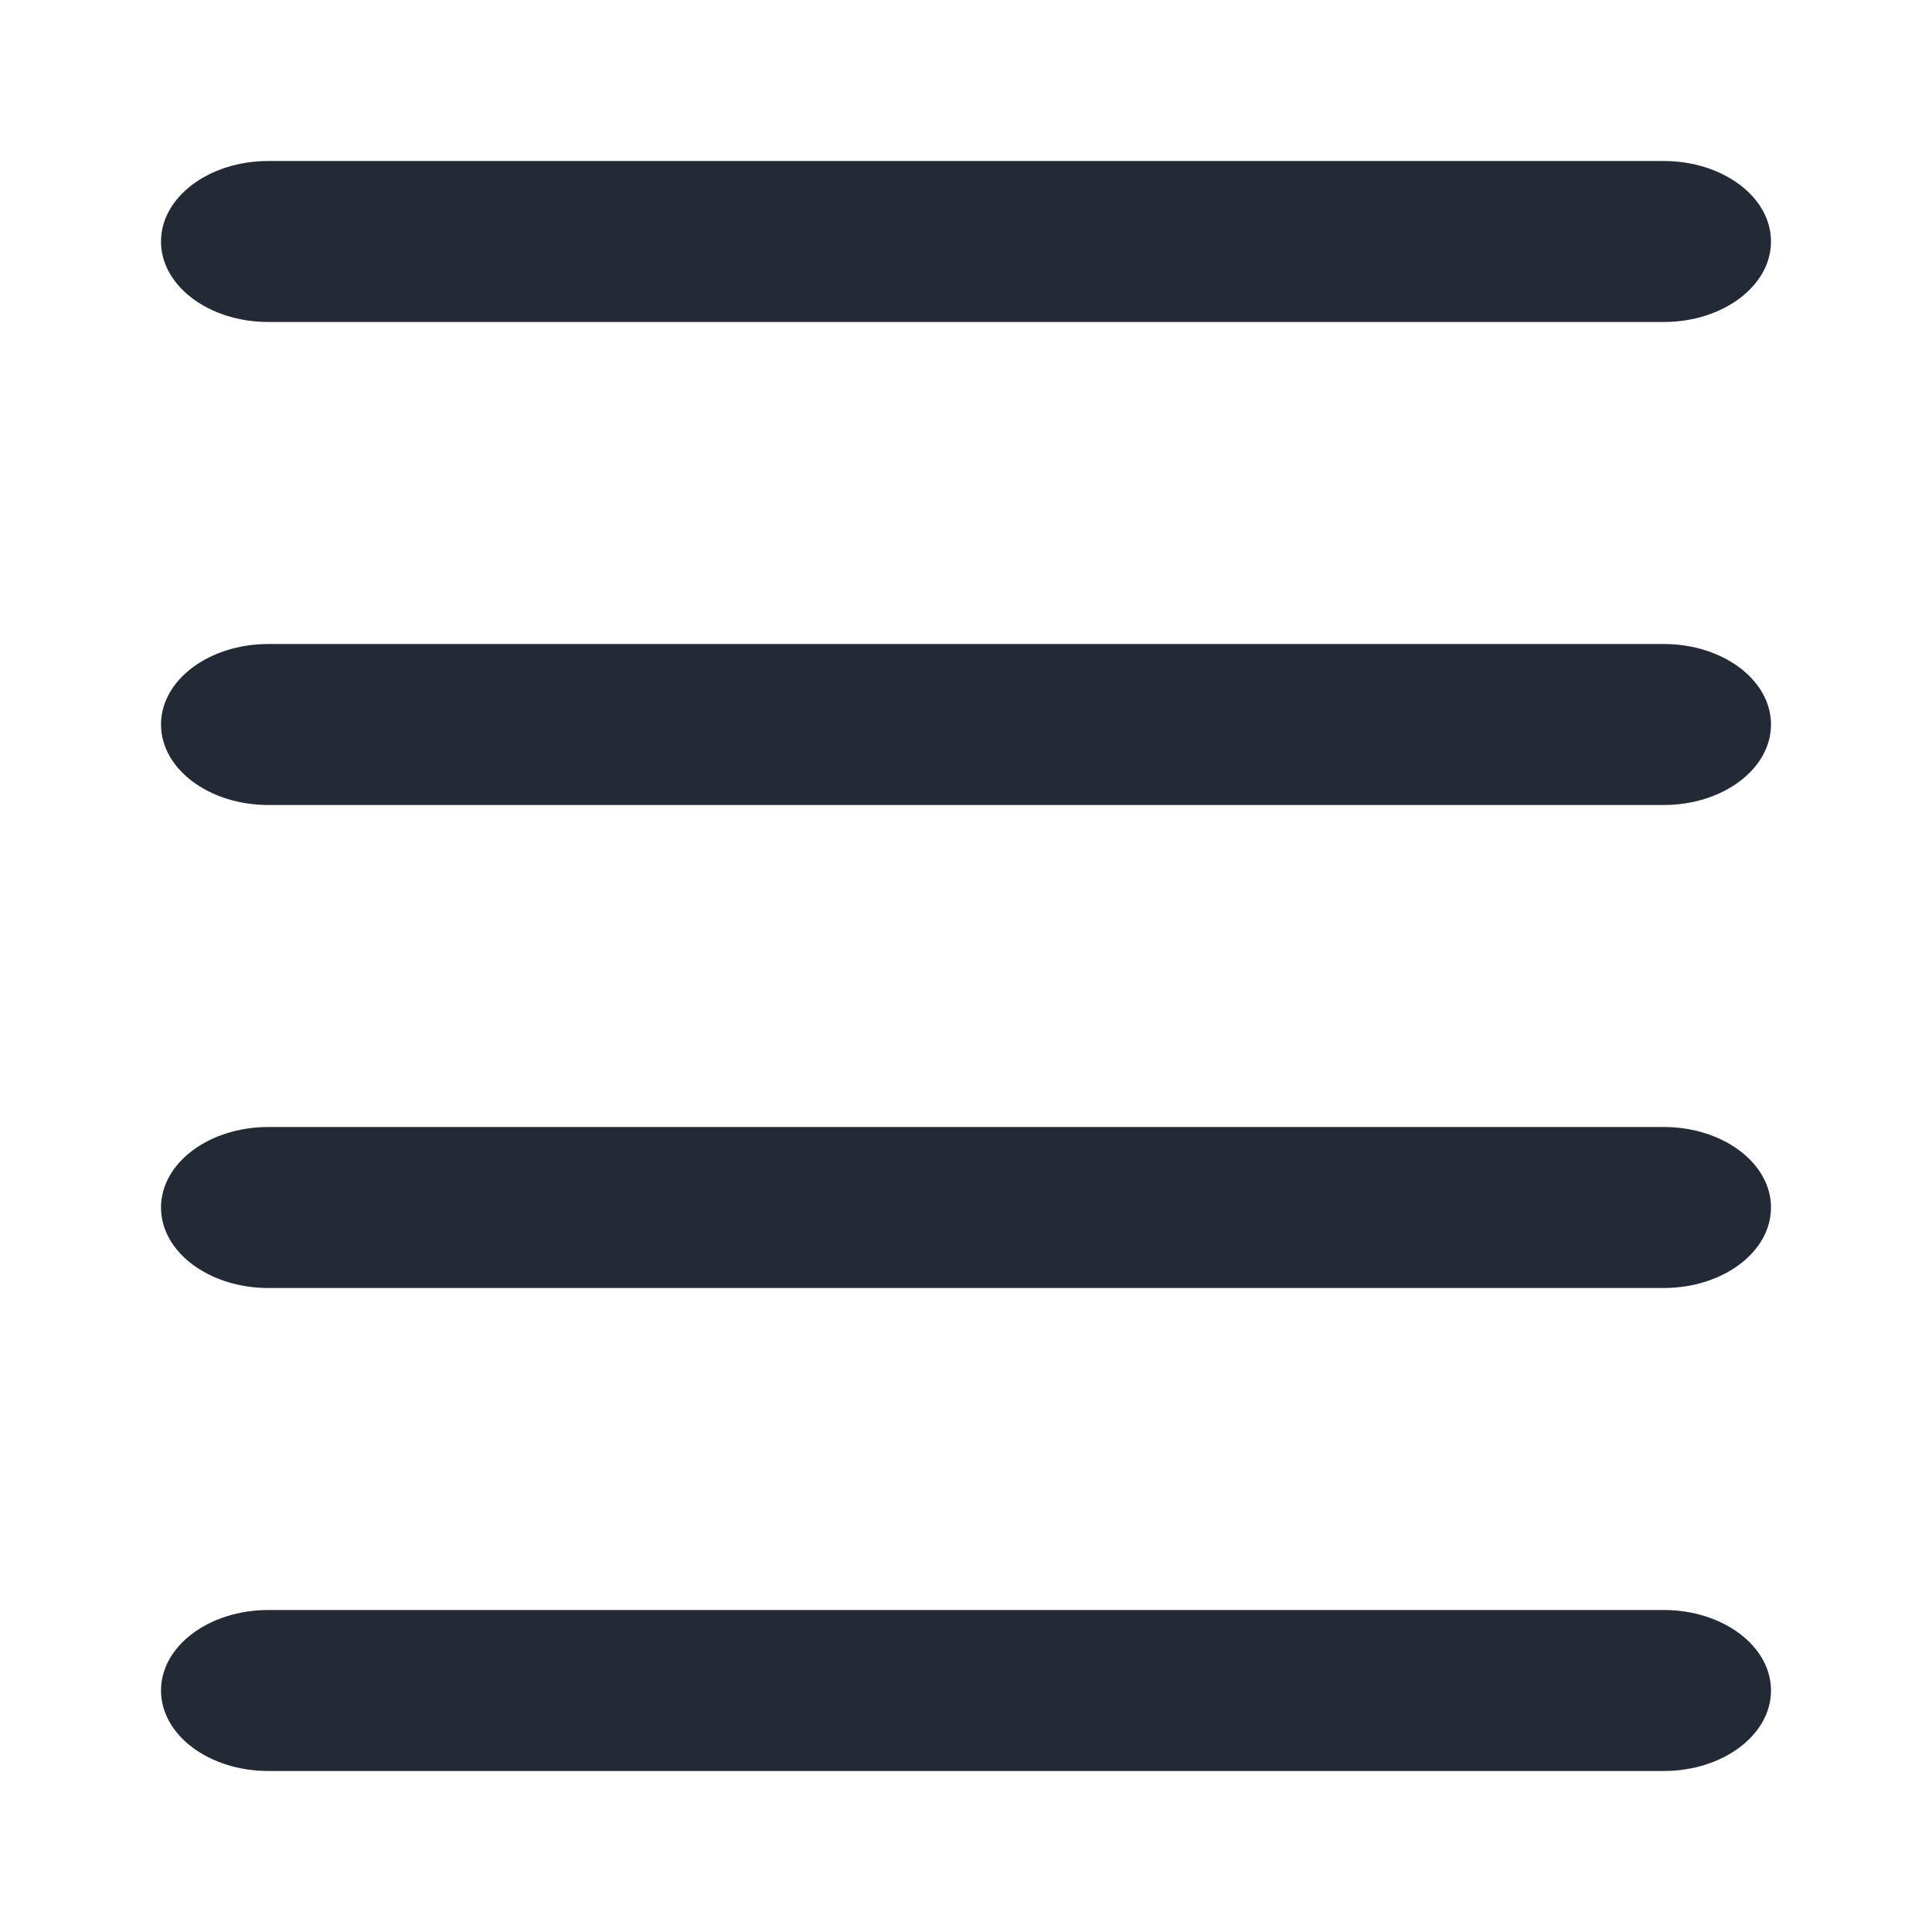 <svg width="24" height="24" viewBox="0 0 24 24" fill="none" xmlns="http://www.w3.org/2000/svg">
<path fill-rule="evenodd" clip-rule="evenodd" d="M2 3C2 2.448 2.597 2 3.333 2H20.667C21.403 2 22 2.448 22 3C22 3.552 21.403 4 20.667 4H3.333C2.597 4 2 3.552 2 3ZM3.333 8C2.597 8 2 8.448 2 9C2 9.552 2.597 10 3.333 10H20.667C21.403 10 22 9.552 22 9C22 8.448 21.403 8 20.667 8H3.333ZM3.333 20C2.597 20 2 20.448 2 21C2 21.552 2.597 22 3.333 22H20.667C21.403 22 22 21.552 22 21C22 20.448 21.403 20 20.667 20H3.333ZM3.333 14C2.597 14 2 14.448 2 15C2 15.552 2.597 16 3.333 16H20.667C21.403 16 22 15.552 22 15C22 14.448 21.403 14 20.667 14H3.333Z" fill="#242A35"/>
</svg>
